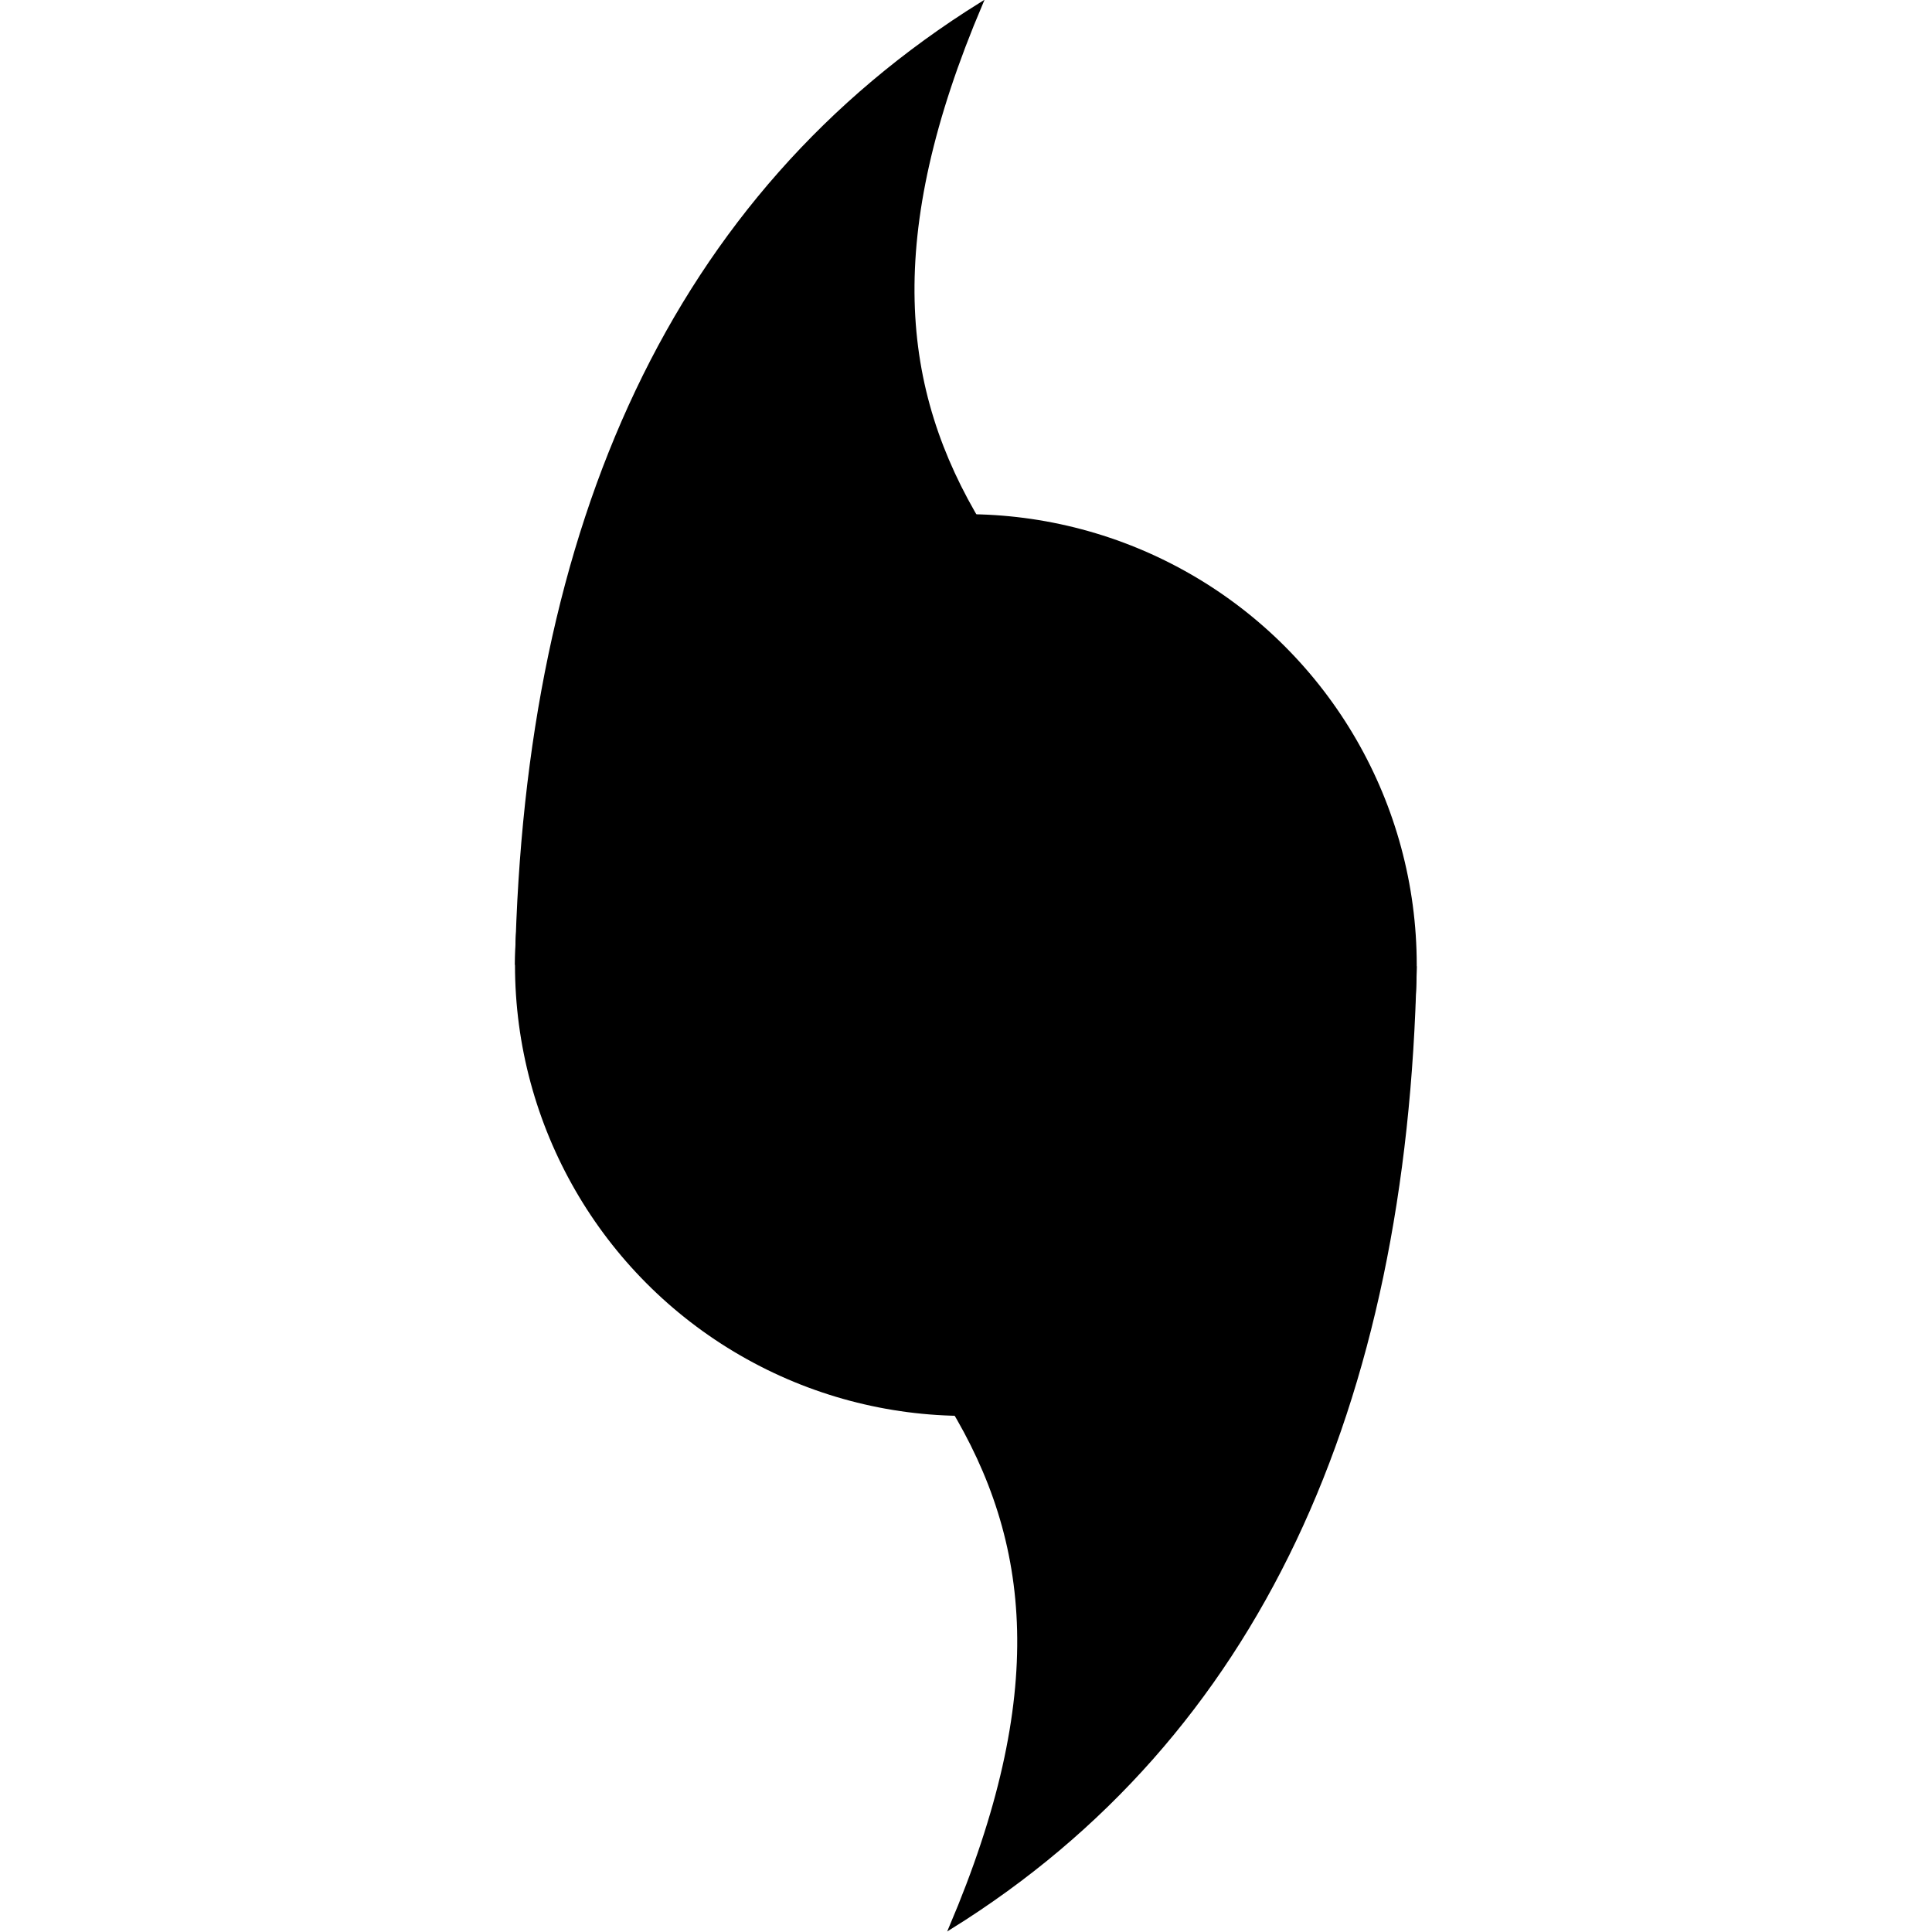 <?xml version="1.0" encoding="UTF-8" standalone="no"?>
<!-- Created with Inkscape (http://www.inkscape.org/) -->

<svg
   xmlns:dc="http://purl.org/dc/elements/1.1/"
   xmlns:cc="http://creativecommons.org/ns#"
   xmlns:rdf="http://www.w3.org/1999/02/22-rdf-syntax-ns#"
   xmlns:svg="http://www.w3.org/2000/svg"
   xmlns="http://www.w3.org/2000/svg"
   xmlns:sodipodi="http://sodipodi.sourceforge.net/DTD/sodipodi-0.dtd"
   xmlns:inkscape="http://www.inkscape.org/namespaces/inkscape"
   width="580"
   height="580"
   viewBox="0 0 153.458 153.458"
   version="1.1"
   id="svg1162"
   inkscape:version="0.92.3 (2405546, 2018-03-11)"
   sodipodi:docname="cyclone_01.svg">
  <defs
     id="defs1156" />
  <sodipodi:namedview
     id="base"
     pagecolor="#ffffff"
     bordercolor="#666666"
     borderopacity="1.0"
     inkscape:pageopacity="0.0"
     inkscape:pageshadow="2"
     inkscape:zoom="1"
     inkscape:cx="196.29932"
     inkscape:cy="273.89041"
     inkscape:document-units="px"
     inkscape:current-layer="layer1"
     showgrid="false"
     units="px"
     showguides="true"
     inkscape:guide-bbox="true"
     inkscape:window-width="1737"
     inkscape:window-height="1468"
     inkscape:window-x="407"
     inkscape:window-y="2217"
     inkscape:window-maximized="0">
    <sodipodi:guide
       position="-52.917,76.729"
       orientation="0,1"
       id="guide5695"
       inkscape:locked="false" />
    <sodipodi:guide
       position="76.729,163.777"
       orientation="1,0"
       id="guide5697"
       inkscape:locked="false" />
  </sodipodi:namedview>
  <g
     inkscape:label="Layer 1"
     inkscape:groupmode="layer"
     id="layer1"
     transform="translate(0,-143.542)">
    <g
       id="g5702"
       transform="matrix(0.955,0,0,0.955,3.442,9.836)">
      <circle
         r="37.5"
         cy="220.271"
         cx="76.729"
         id="path4867"
         style="fill:#000000;fill-opacity:1;stroke:none;stroke-width:2.976;stroke-miterlimit:4;stroke-dasharray:none;stroke-opacity:1" />
      <path
         sodipodi:nodetypes="cccc"
         inkscape:connector-curvature="0"
         id="path5678"
         d="m 39.368,219.959 c 0.793,-36.249 13.031,-63.698 38.629,-79.64 -8.227,19.361 -6.871,32.081 0,43.392 z"
         style="fill:#000000;fill-opacity:1;stroke:#000000;stroke-width:0.265px;stroke-linecap:butt;stroke-linejoin:miter;stroke-opacity:1" />
      <path
         sodipodi:nodetypes="cccc"
         inkscape:connector-curvature="0"
         id="path5678-5"
         d="m 114.09,220.679 c -0.793,36.249 -13.031,63.698 -38.629,79.64 8.227,-19.361 6.871,-32.081 0,-43.392 z"
         style="fill:#000000;fill-opacity:1;stroke:#000000;stroke-width:0.265px;stroke-linecap:butt;stroke-linejoin:miter;stroke-opacity:1" />
    </g>
  </g>
</svg>
